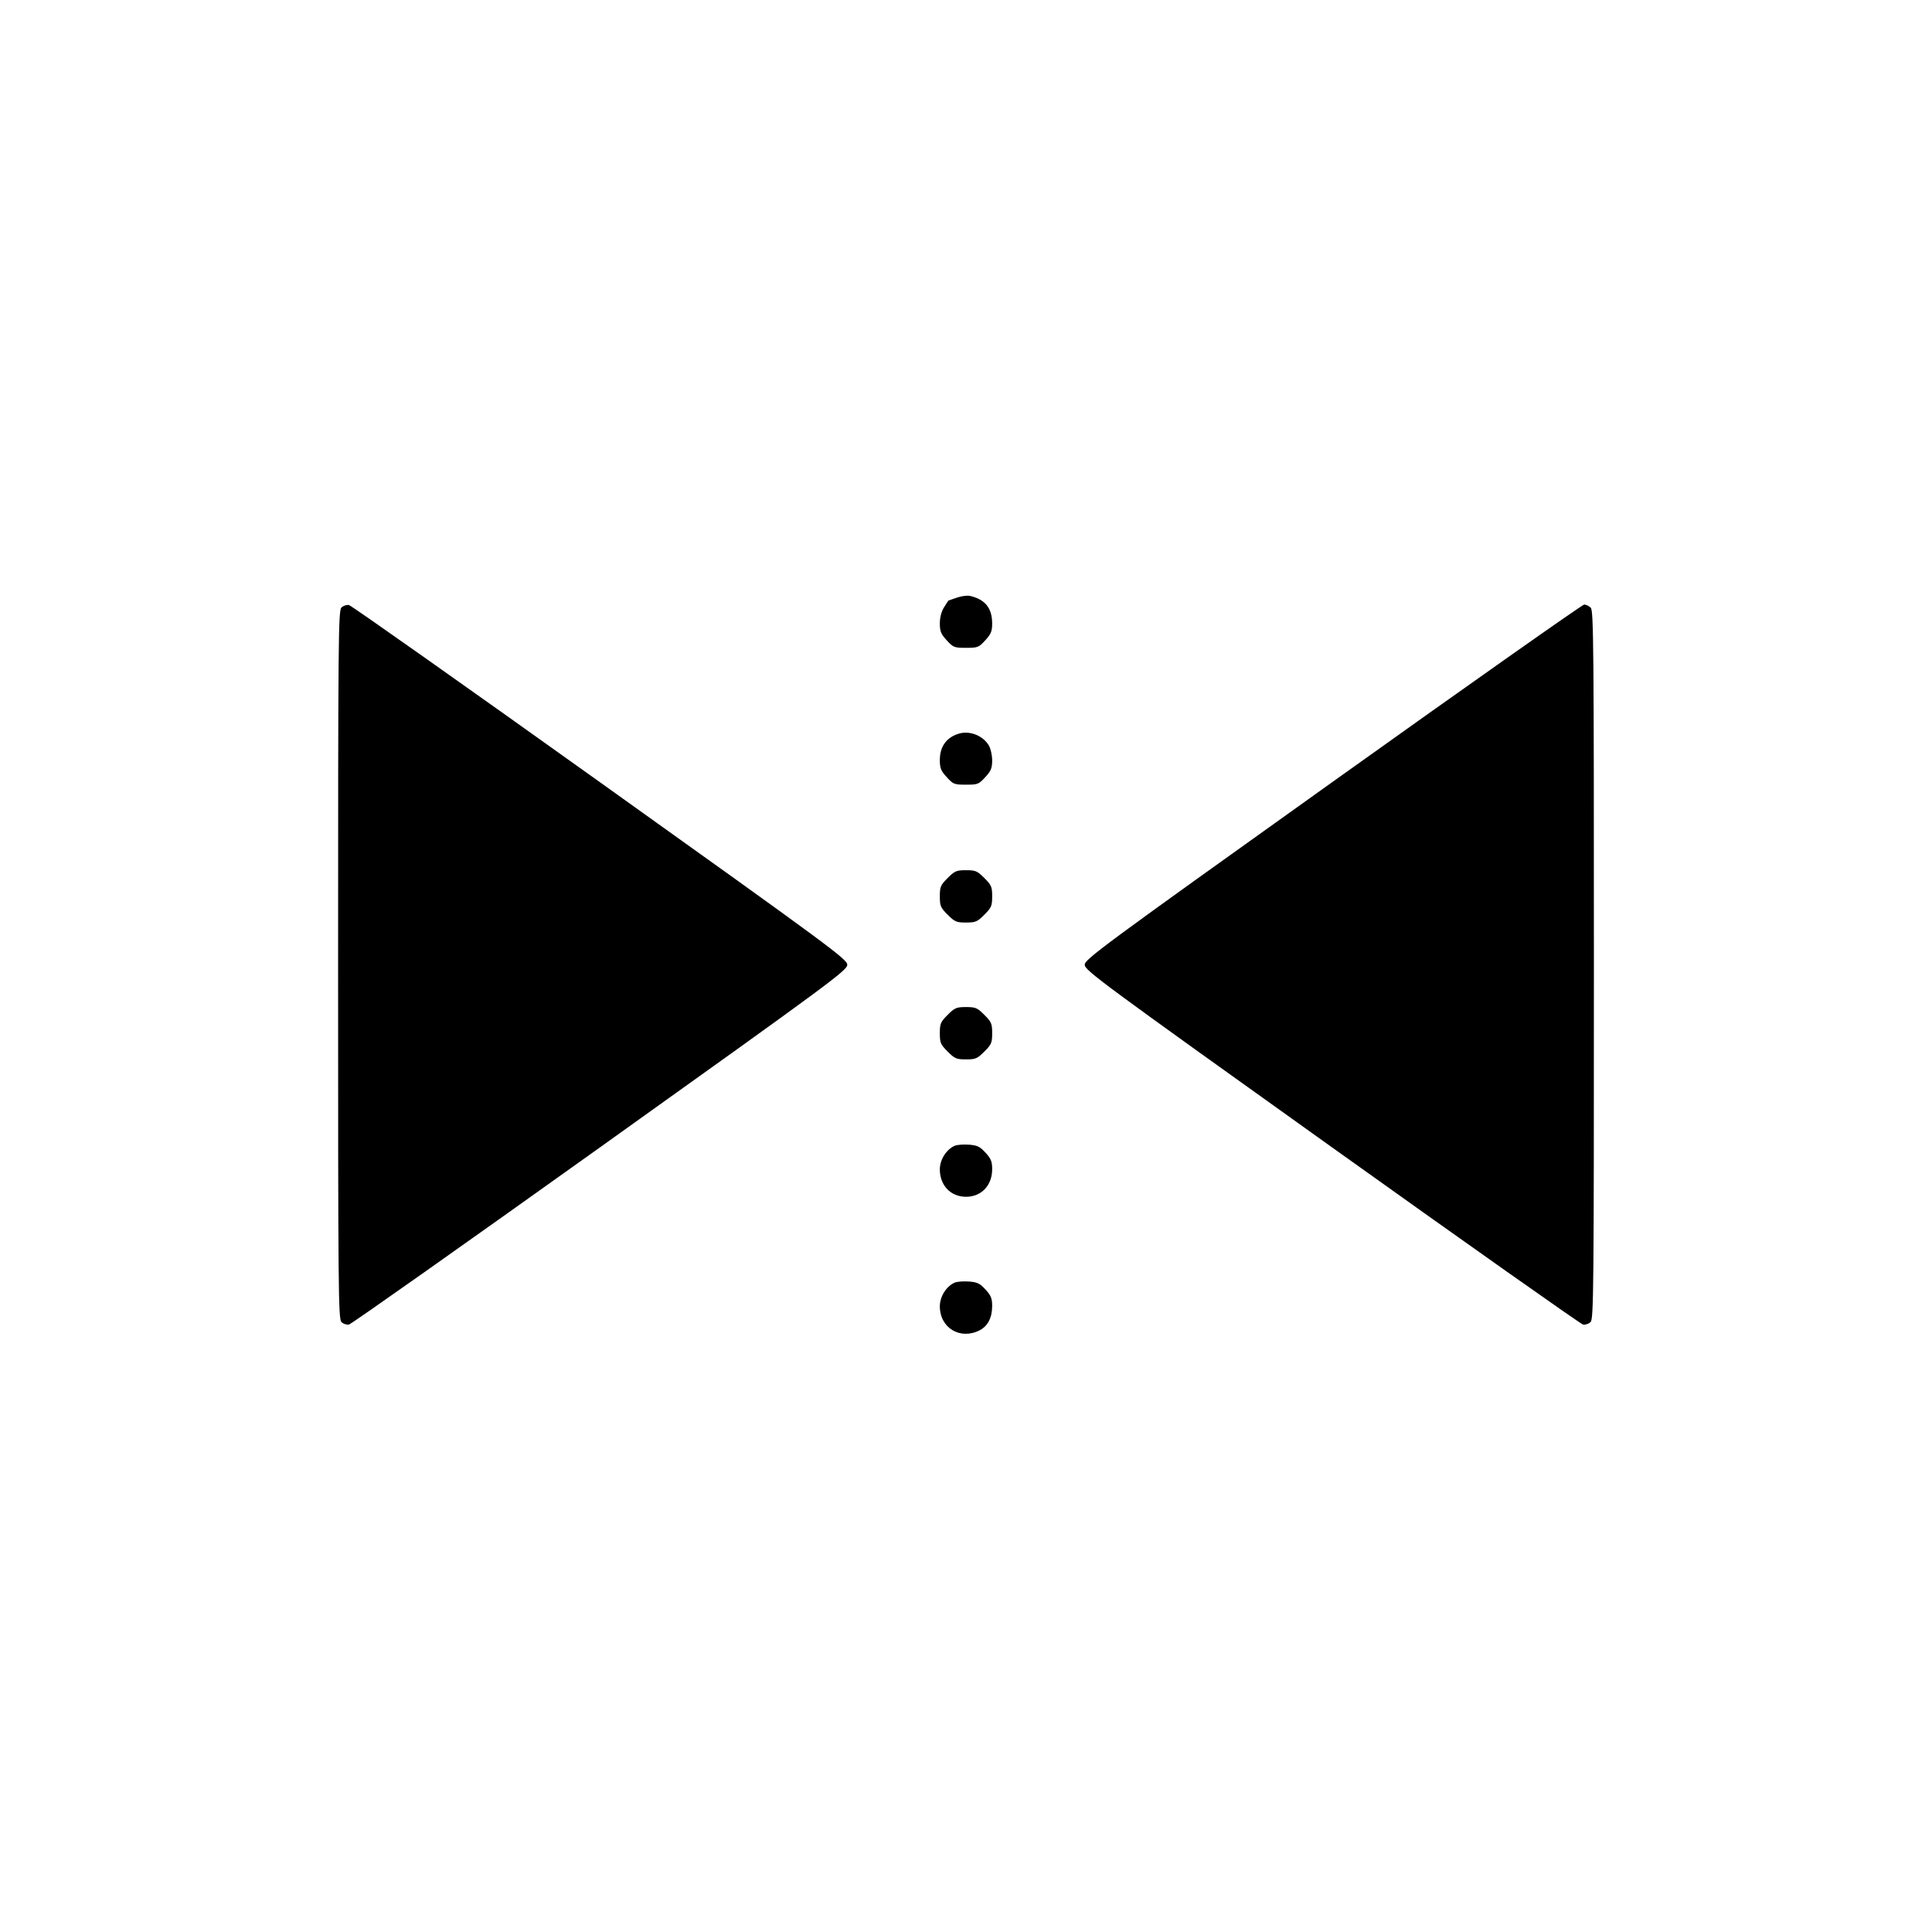 <svg width="480" height="480" viewBox="0 0 480 480" fill="none" xmlns="http://www.w3.org/2000/svg">
<path d="M235.666 149.194C235.712 149.19 236.65 148.867 237.75 148.478C238.85 148.088 240.312 147.898 241 148.055C244.77 148.919 246.5 151.082 246.5 154.934C246.5 156.835 246.215 157.528 244.789 159.084C243.167 160.853 242.915 160.951 240 160.951C237.085 160.951 236.833 160.853 235.211 159.084C233.776 157.517 233.5 156.841 233.5 154.893C233.5 153.412 233.877 151.959 234.541 150.885C235.113 149.959 235.619 149.198 235.666 149.194Z" fill="black"/>
<path d="M84 239.701C84 158.489 84.064 151.709 84.829 150.944C85.285 150.488 86.129 150.209 86.704 150.325C87.279 150.44 115.368 170.268 149.125 194.387C206.609 235.46 210.5 238.333 210.5 239.701C210.5 241.069 206.609 243.942 149.125 285.015C115.368 309.134 87.279 328.963 86.704 329.078C86.129 329.193 85.285 328.915 84.829 328.459C84.064 327.693 84 320.914 84 239.701Z" fill="black"/>
<path d="M269.5 239.701C269.5 238.333 273.398 235.456 331.125 194.222C365.019 170.012 393.128 150.203 393.59 150.202C394.051 150.202 394.782 150.555 395.215 150.987C395.923 151.695 396 160.433 396 239.701C396 320.914 395.936 327.693 395.171 328.459C394.715 328.915 393.871 329.193 393.296 329.078C392.72 328.963 364.632 309.134 330.875 285.015C273.387 243.939 269.5 241.069 269.5 239.701Z" fill="black"/>
<path d="M233.5 188.82C233.5 185.471 235.152 183.191 238.25 182.265C240.943 181.46 244.234 182.769 245.682 185.221C246.132 185.983 246.5 187.643 246.5 188.911C246.5 190.838 246.22 191.522 244.789 193.084C243.167 194.853 242.915 194.951 240 194.951C237.085 194.951 236.833 194.853 235.211 193.084C233.76 191.5 233.5 190.851 233.5 188.82Z" fill="black"/>
<path d="M233.5 222.701C233.5 220.327 233.681 219.903 235.441 218.142C237.202 216.382 237.626 216.201 240 216.201C242.374 216.201 242.798 216.382 244.559 218.142C246.319 219.903 246.5 220.327 246.5 222.701C246.5 225.075 246.319 225.5 244.559 227.26C242.798 229.021 242.374 229.201 240 229.201C237.626 229.201 237.202 229.021 235.441 227.26C233.681 225.5 233.5 225.075 233.5 222.701Z" fill="black"/>
<path d="M233.5 256.701C233.5 254.327 233.681 253.903 235.441 252.142C237.202 250.382 237.626 250.201 240 250.201C242.374 250.201 242.798 250.382 244.559 252.142C246.319 253.903 246.5 254.327 246.5 256.701C246.5 259.075 246.319 259.5 244.559 261.26C242.798 263.021 242.374 263.201 240 263.201C237.626 263.201 237.202 263.021 235.441 261.26C233.681 259.5 233.5 259.075 233.5 256.701Z" fill="black"/>
<path d="M233.5 290.537C233.5 288.119 235.114 285.561 237.209 284.658C237.782 284.412 239.361 284.292 240.719 284.391C242.802 284.544 243.447 284.855 244.844 286.38C246.218 287.879 246.5 288.579 246.5 290.492C246.5 294.512 243.817 297.338 240 297.338C236.201 297.338 233.5 294.512 233.5 290.537Z" fill="black"/>
<path d="M233.5 324.556C233.5 322.118 235.106 319.564 237.209 318.658C237.782 318.412 239.361 318.292 240.719 318.391C242.802 318.544 243.447 318.855 244.844 320.38C246.213 321.873 246.5 322.582 246.5 324.469C246.5 327.352 245.423 329.457 243.417 330.494C238.592 332.989 233.5 329.94 233.5 324.556Z" fill="black"/>
</svg>
